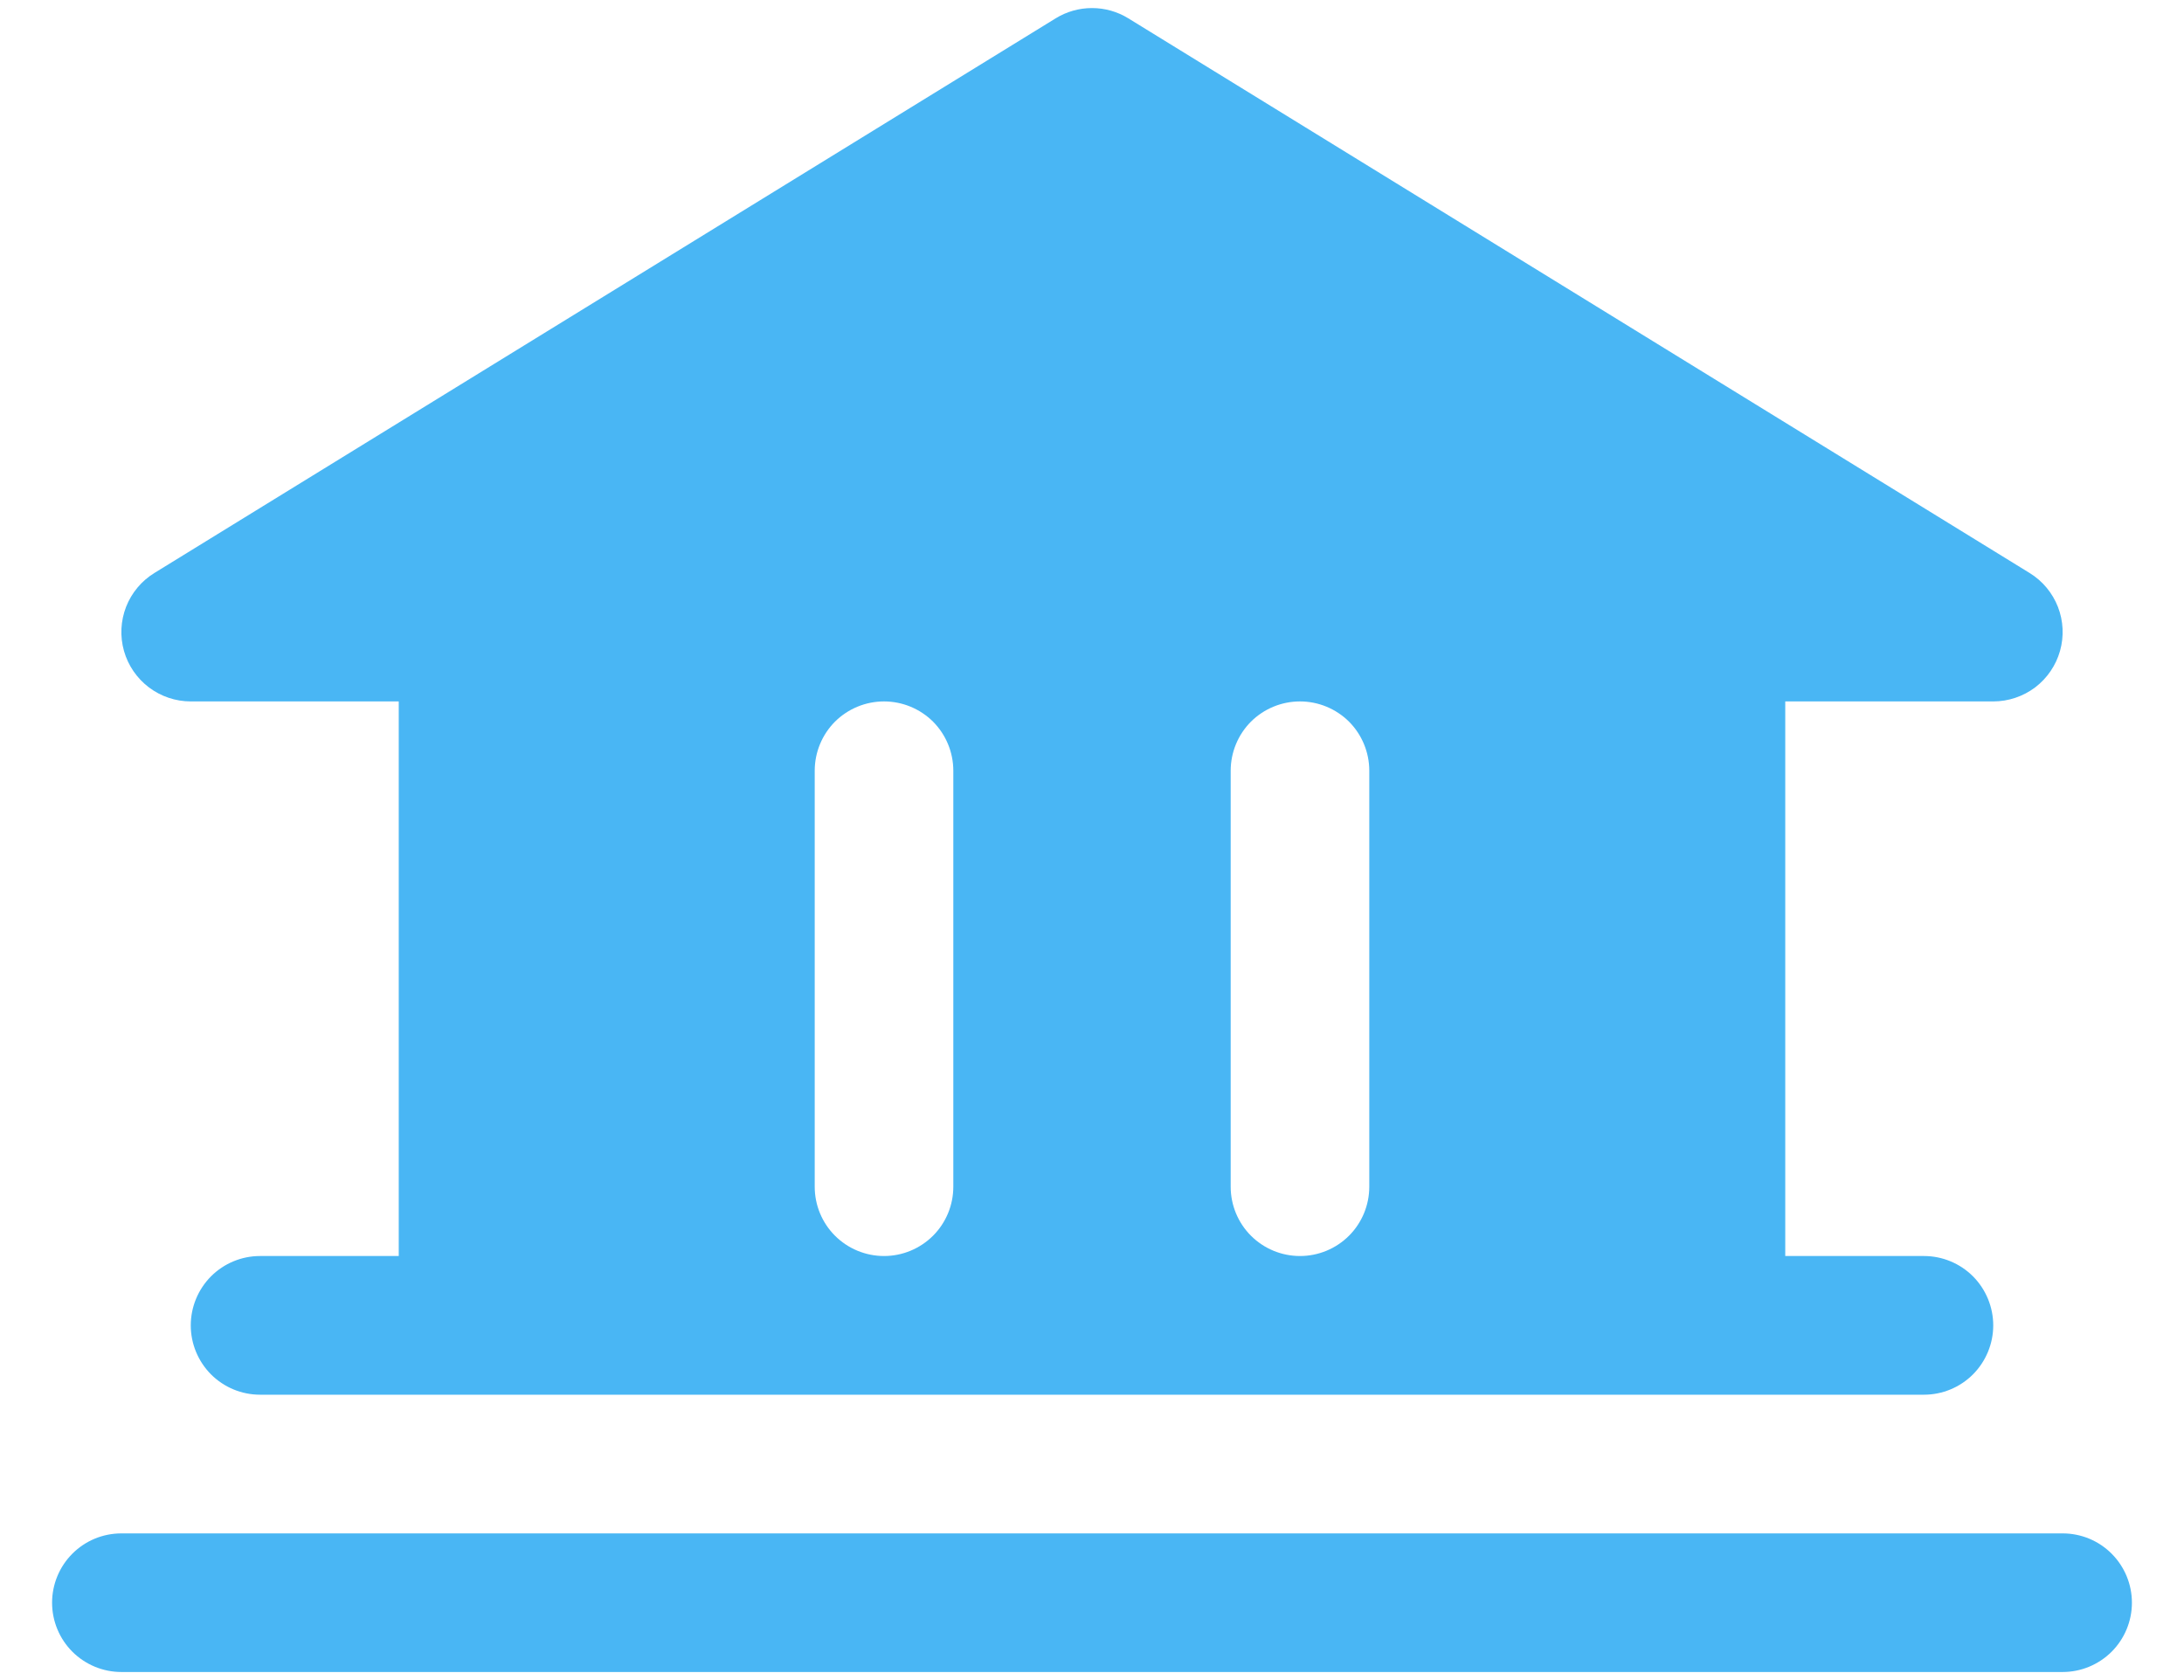 <svg width="26" height="20" viewBox="0 0 26 20" fill="none" xmlns="http://www.w3.org/2000/svg">
<path d="M25.38 19.079C25.38 19.298 25.293 19.508 25.138 19.663C24.983 19.817 24.774 19.904 24.555 19.904H1.445C1.226 19.904 1.017 19.817 0.862 19.663C0.707 19.508 0.62 19.298 0.62 19.079C0.62 18.86 0.707 18.65 0.862 18.495C1.017 18.34 1.226 18.254 1.445 18.254H24.555C24.774 18.254 24.983 18.34 25.138 18.495C25.293 18.65 25.38 18.86 25.38 19.079ZM1.476 7.749C1.427 7.576 1.436 7.392 1.501 7.224C1.567 7.056 1.685 6.915 1.838 6.821L12.568 0.218C12.698 0.138 12.847 0.096 13 0.096C13.153 0.096 13.302 0.138 13.432 0.218L24.162 6.821C24.315 6.915 24.433 7.056 24.499 7.224C24.564 7.391 24.573 7.576 24.524 7.749C24.475 7.922 24.371 8.074 24.228 8.183C24.084 8.291 23.909 8.35 23.729 8.35H21.253V14.952H22.904C23.123 14.952 23.333 15.039 23.488 15.194C23.642 15.349 23.729 15.559 23.729 15.778C23.729 15.996 23.642 16.206 23.488 16.361C23.333 16.516 23.123 16.603 22.904 16.603H3.096C2.877 16.603 2.667 16.516 2.512 16.361C2.358 16.206 2.271 15.996 2.271 15.778C2.271 15.559 2.358 15.349 2.512 15.194C2.667 15.039 2.877 14.952 3.096 14.952H4.747V8.35H2.271C2.091 8.35 1.916 8.291 1.773 8.183C1.629 8.074 1.525 7.922 1.476 7.749ZM14.651 14.127C14.651 14.346 14.738 14.556 14.892 14.71C15.047 14.865 15.257 14.952 15.476 14.952C15.695 14.952 15.905 14.865 16.06 14.71C16.214 14.556 16.301 14.346 16.301 14.127V9.175C16.301 8.956 16.214 8.746 16.06 8.591C15.905 8.437 15.695 8.35 15.476 8.35C15.257 8.35 15.047 8.437 14.892 8.591C14.738 8.746 14.651 8.956 14.651 9.175V14.127ZM9.699 14.127C9.699 14.346 9.786 14.556 9.94 14.71C10.095 14.865 10.305 14.952 10.524 14.952C10.743 14.952 10.953 14.865 11.108 14.71C11.262 14.556 11.349 14.346 11.349 14.127V9.175C11.349 8.956 11.262 8.746 11.108 8.591C10.953 8.437 10.743 8.35 10.524 8.35C10.305 8.35 10.095 8.437 9.94 8.591C9.786 8.746 9.699 8.956 9.699 9.175V14.127Z" fill="#49B6F4"/>
</svg>

